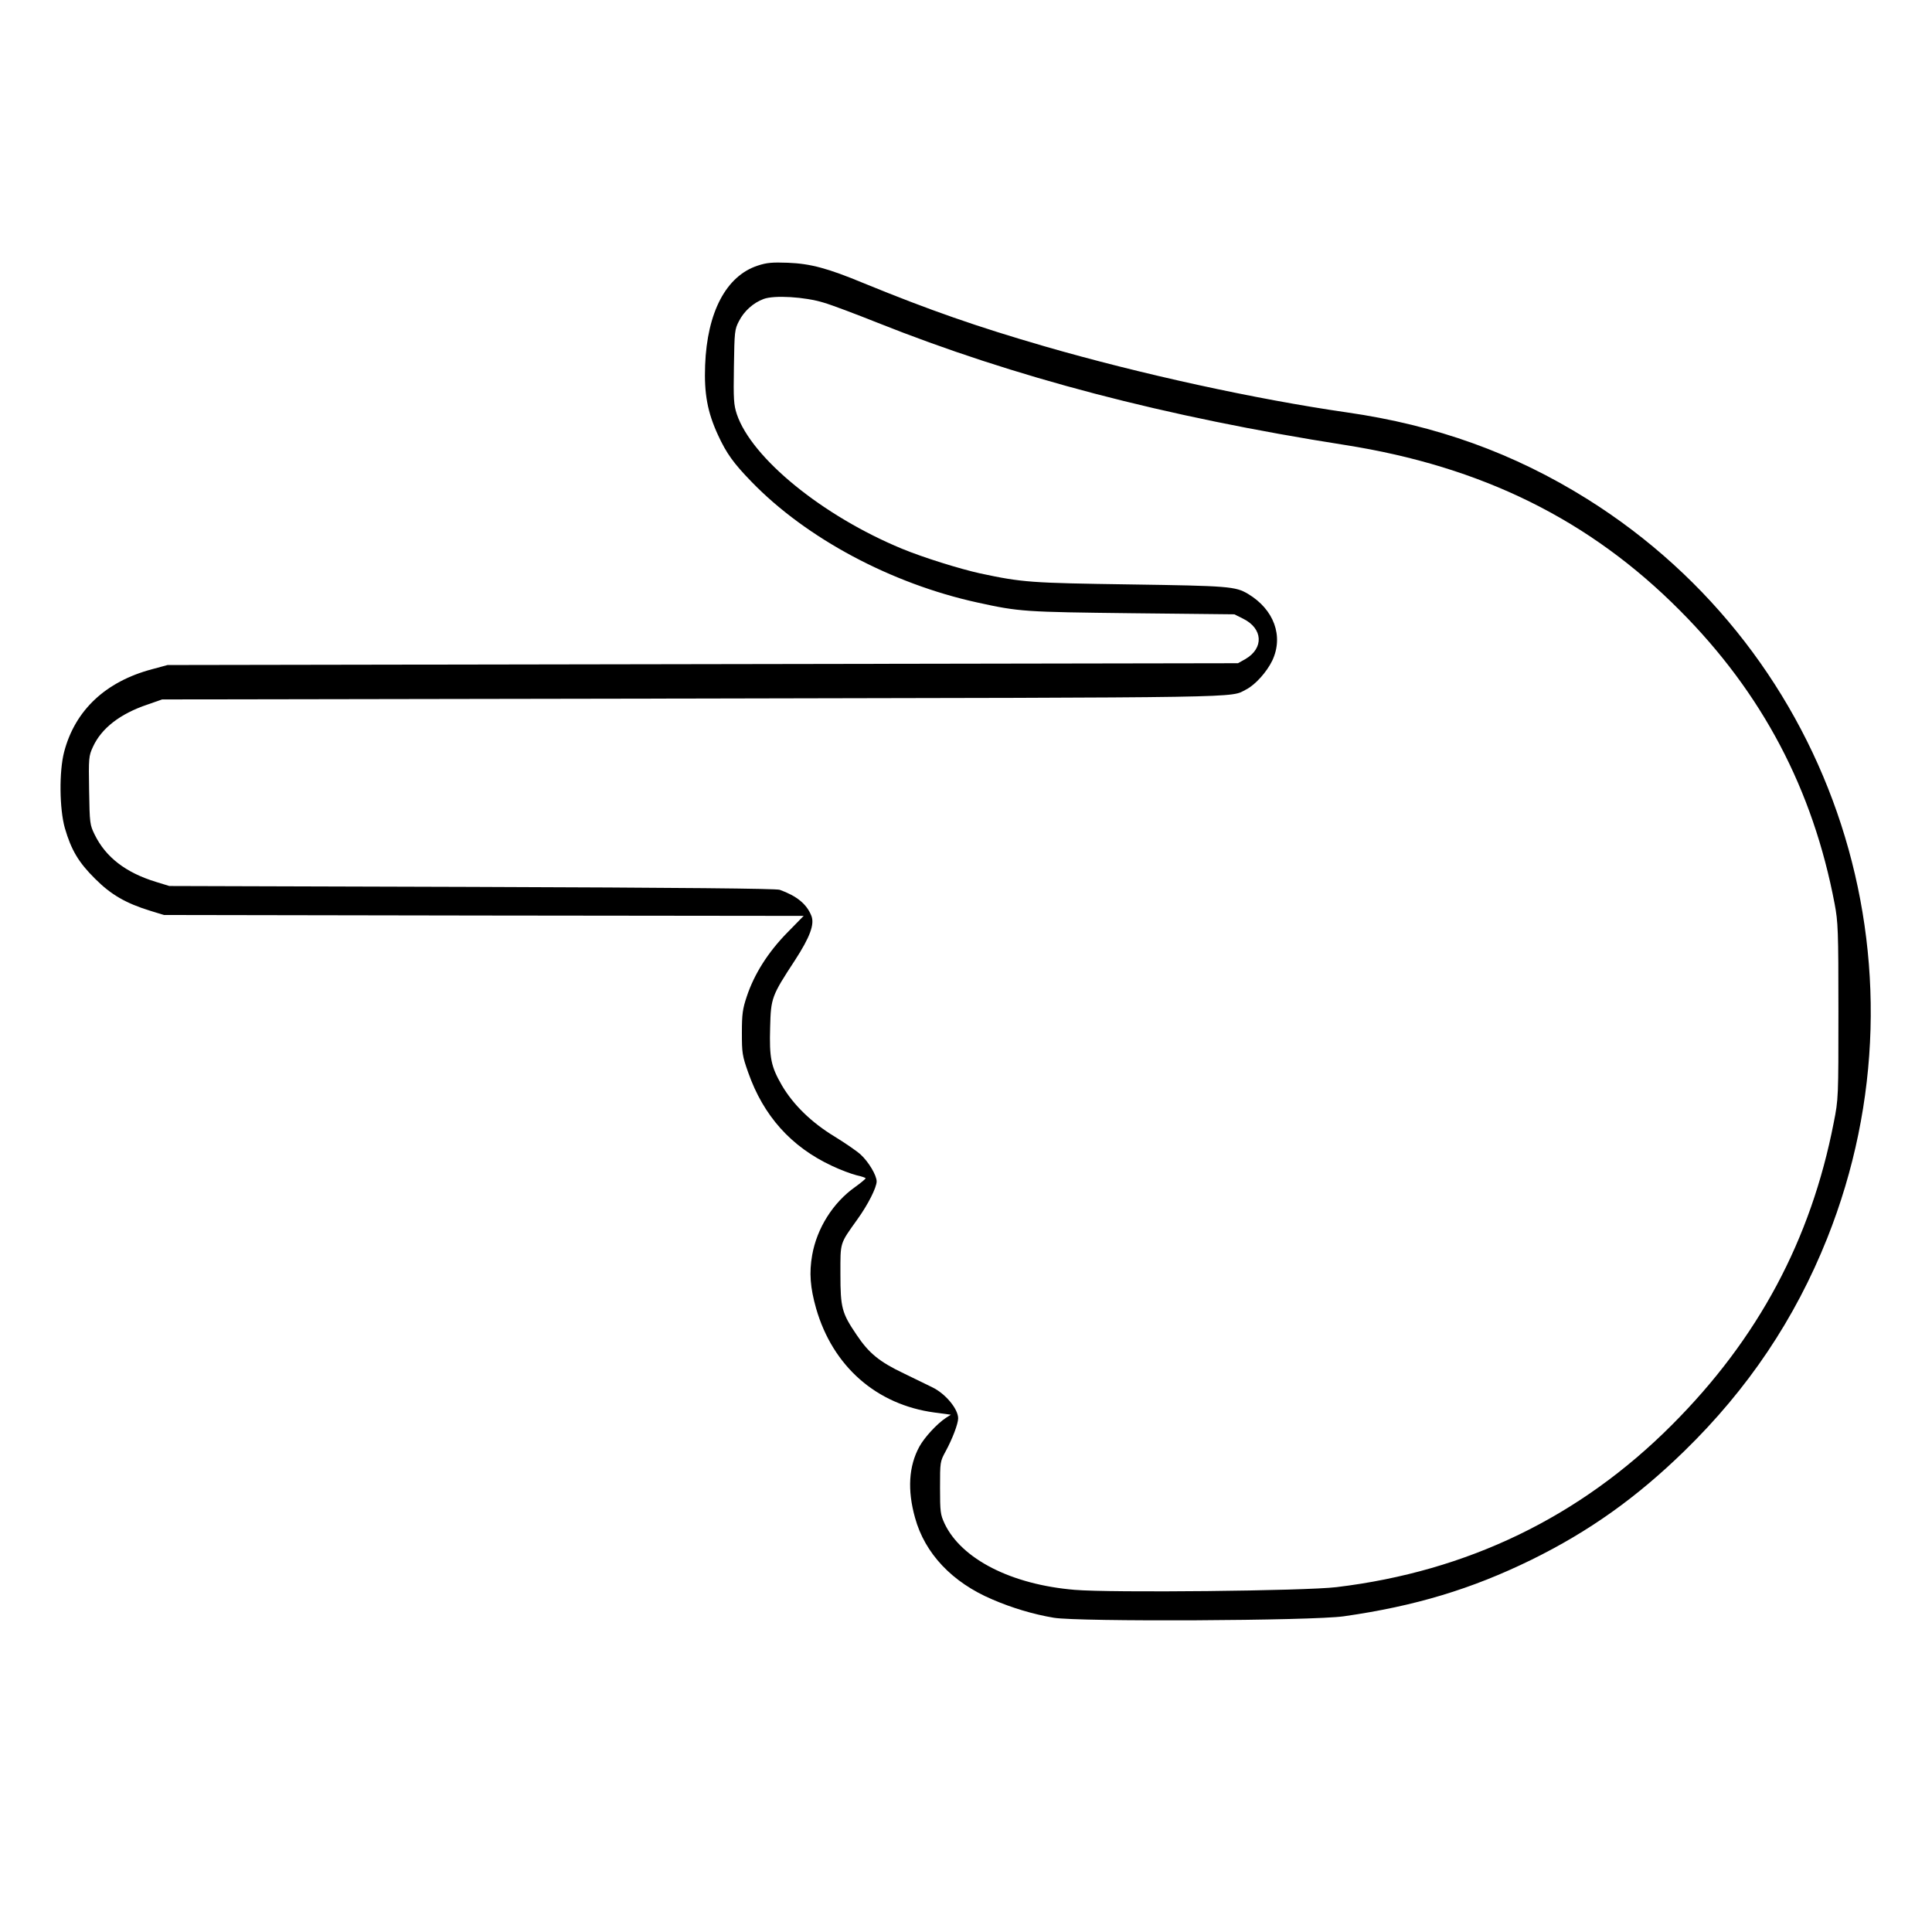 <?xml version="1.0" standalone="no"?>
<!DOCTYPE svg PUBLIC "-//W3C//DTD SVG 20010904//EN"
 "http://www.w3.org/TR/2001/REC-SVG-20010904/DTD/svg10.dtd">
<svg version="1.0" xmlns="http://www.w3.org/2000/svg"
 width="2048pt" height="2048pt" viewBox="0 0 2048 2048"
 preserveAspectRatio="xMidYMid meet">
<g transform="translate(0,2048) scale(0.192,-0.192)"
fill="#000000" stroke="none">
<path d="M4183 9200 c-174 -57 -279 -257 -290 -550 -6 -157 13 -259 71 -385
47 -102 86 -156 185 -258 302 -312 772 -563 1248 -667 232 -51 260 -52 853
-59 l565 -6 48 -24 c110 -54 116 -163 13 -223 l-41 -23 -2955 -5 -2955 -5 -85
-23 c-257 -68 -426 -227 -486 -457 -28 -107 -26 -314 4 -420 35 -121 76 -190
167 -280 88 -88 169 -135 305 -177 l75 -23 1766 -3 1766 -2 -91 -93 c-105
-107 -182 -228 -223 -352 -23 -68 -27 -98 -27 -200 0 -112 2 -127 35 -220 84
-239 237 -410 462 -515 46 -22 108 -45 136 -52 28 -6 51 -14 50 -17 0 -3 -26
-25 -58 -48 -122 -86 -211 -228 -237 -376 -17 -97 -11 -179 22 -295 92 -319
333 -531 654 -574 l90 -12 -27 -17 c-50 -33 -119 -108 -147 -159 -59 -108 -67
-240 -24 -393 54 -197 205 -357 427 -451 109 -47 226 -82 339 -101 135 -23
1427 -17 1601 8 393 56 705 150 1036 312 319 157 579 342 844 600 352 343 611
729 789 1175 601 1509 45 3223 -1324 4081 -406 254 -834 408 -1329 479 -499
72 -1137 211 -1669 365 -372 108 -633 199 -997 348 -200 83 -294 108 -419 113
-86 3 -116 1 -167 -16z m364 -204 c45 -13 177 -63 295 -110 757 -302 1589
-520 2583 -676 757 -119 1352 -413 1850 -914 455 -457 734 -987 854 -1619 19
-100 21 -146 21 -592 0 -480 0 -486 -26 -617 -126 -647 -417 -1192 -894 -1669
-507 -508 -1128 -808 -1851 -895 -173 -21 -1245 -32 -1445 -15 -350 29 -626
170 -719 366 -23 50 -25 64 -25 198 0 142 0 144 31 201 37 68 69 152 69 182 0
52 -70 136 -142 171 -24 12 -95 46 -158 77 -135 64 -193 112 -260 212 -82 121
-90 149 -90 336 0 180 -5 164 94 303 59 82 106 176 106 209 0 34 -45 109 -89
149 -21 19 -85 63 -142 98 -129 78 -229 176 -292 283 -60 104 -70 150 -65 321
4 162 8 173 137 370 83 128 110 200 90 247 -26 64 -80 108 -174 142 -21 7
-527 12 -1700 16 l-1670 5 -75 23 c-166 51 -276 136 -337 260 -27 55 -28 62
-31 245 -3 180 -2 190 21 240 47 103 150 183 302 234 l80 28 2935 5 c3114 6
2959 3 3050 50 51 26 114 97 144 159 64 135 10 283 -134 369 -69 41 -107 44
-650 52 -549 8 -595 11 -829 61 -113 25 -315 88 -431 136 -438 181 -830 500
-912 743 -17 52 -19 81 -16 262 3 195 4 206 28 252 28 55 79 101 136 122 58
22 227 12 331 -20z"/>
</g>
</svg>
